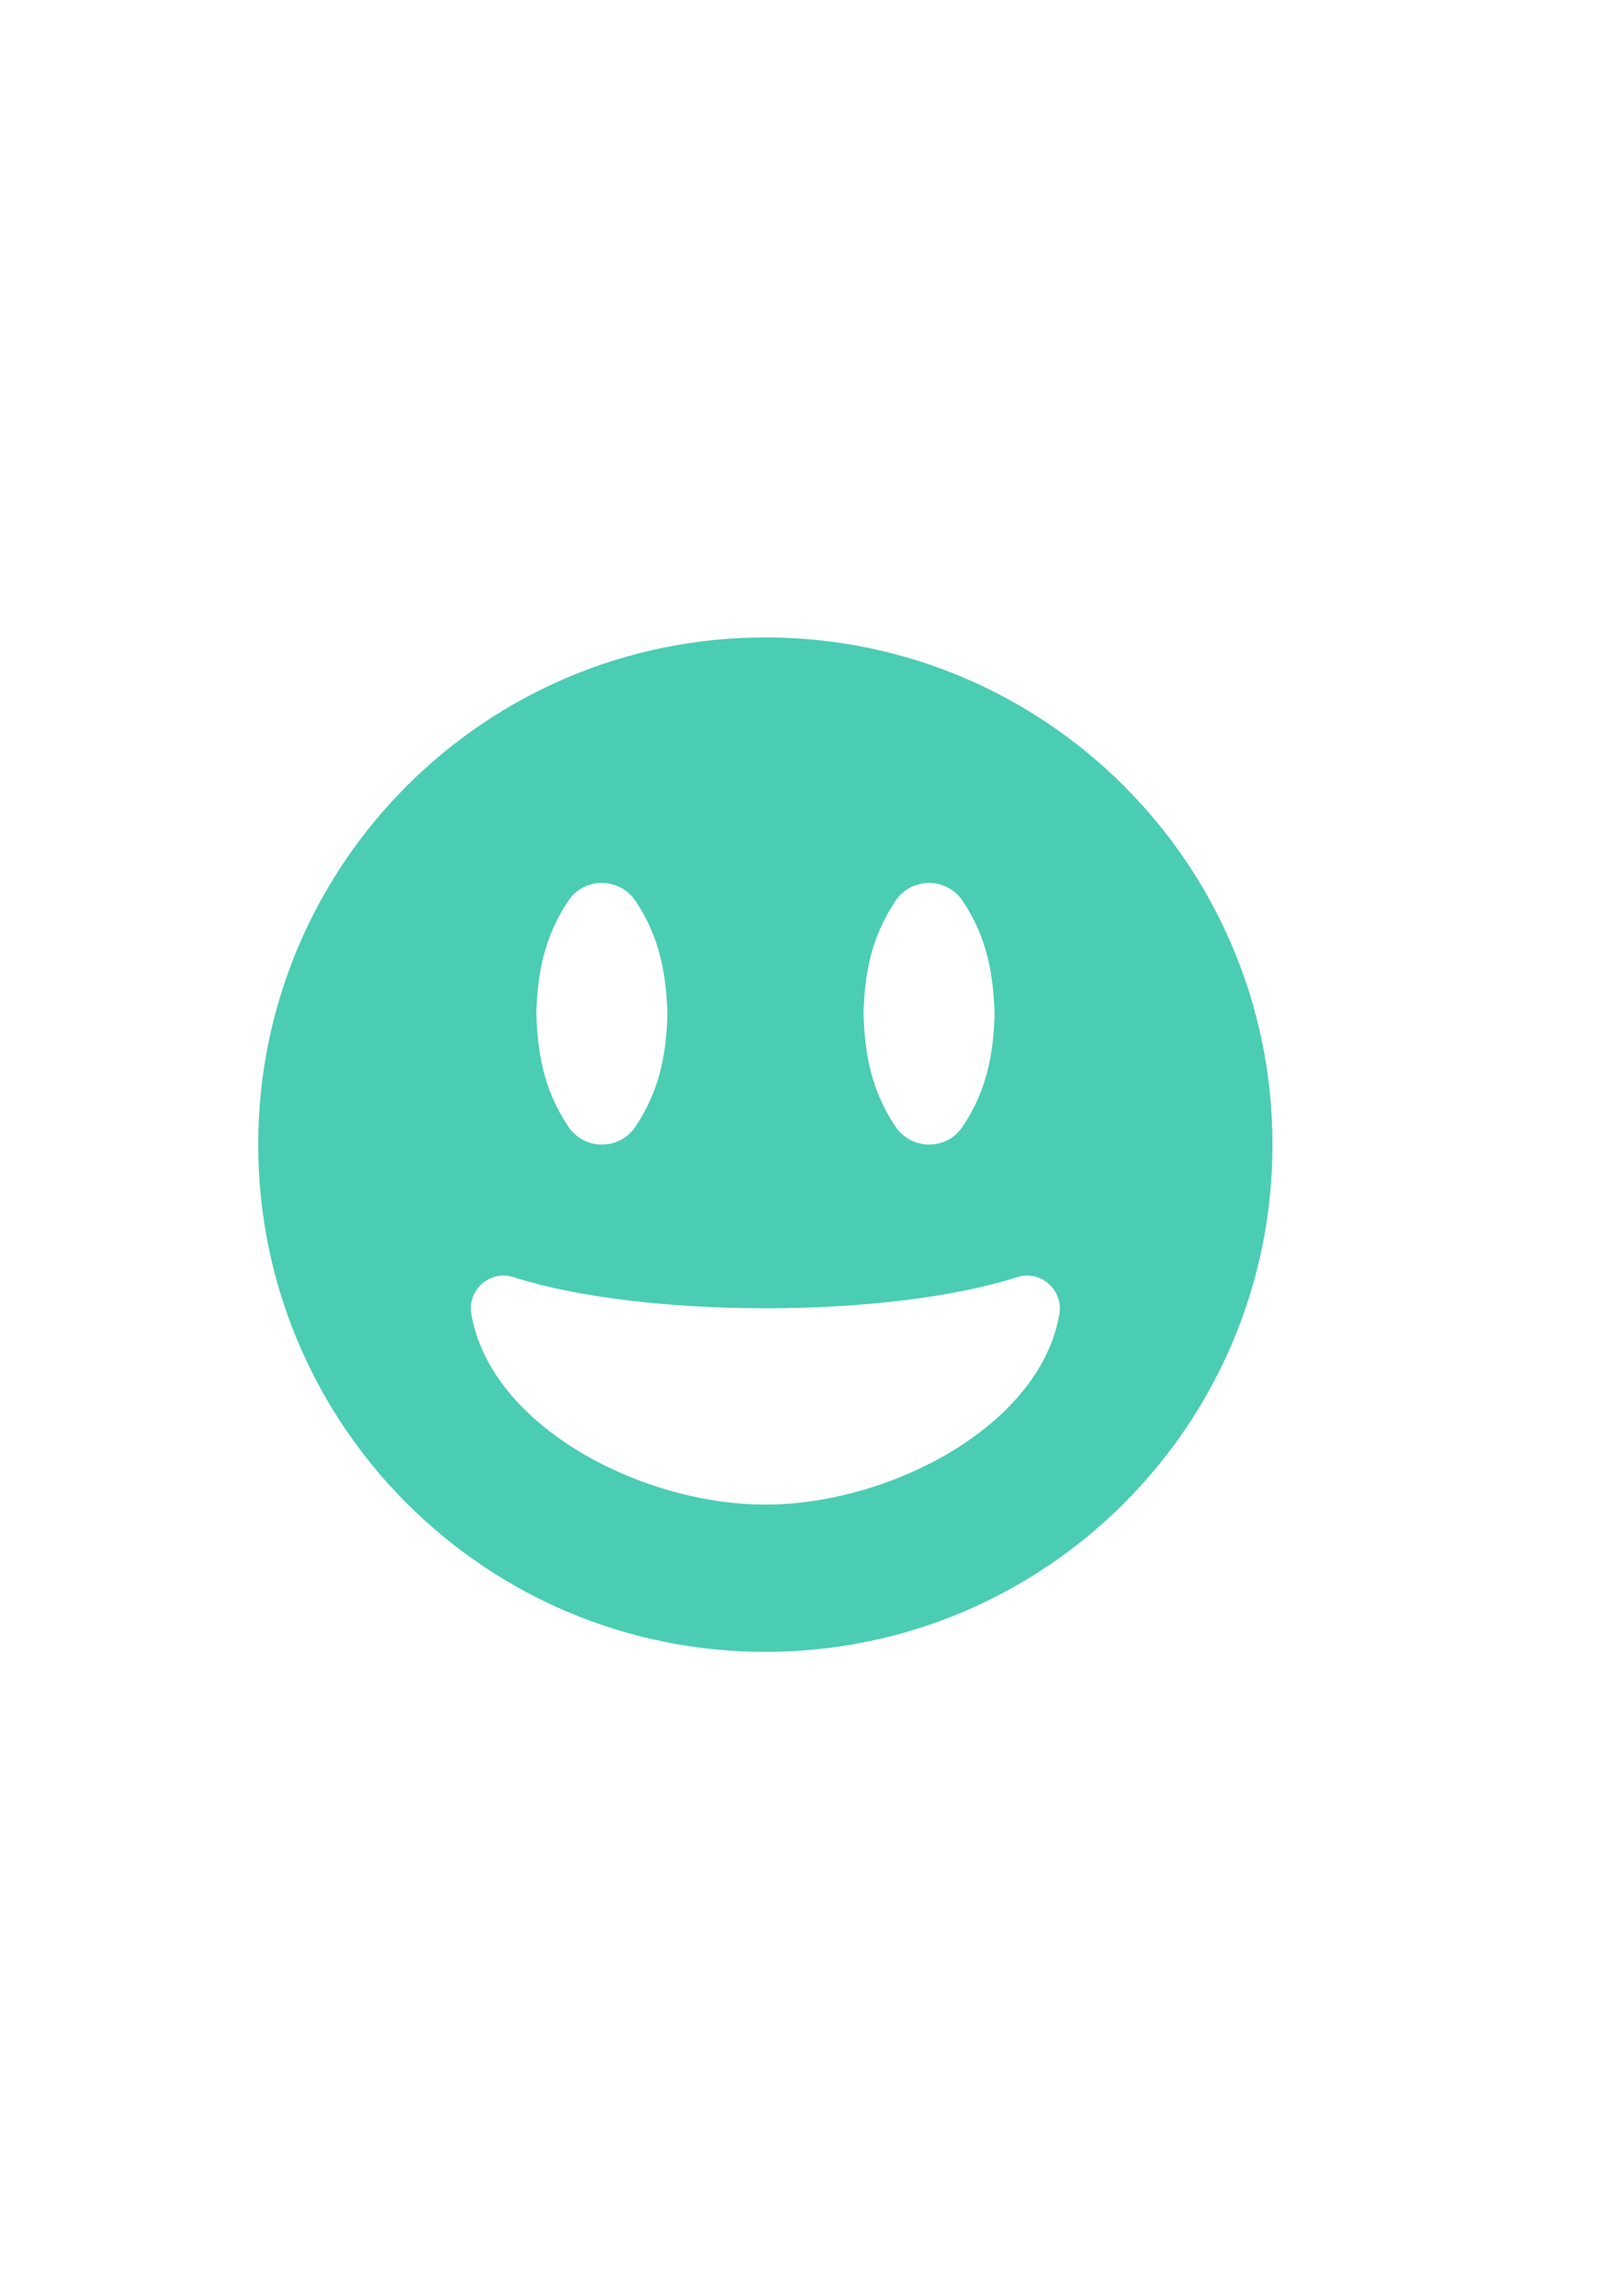 <?xml version="1.0" encoding="UTF-8" standalone="no"?>
<!-- Created with Inkscape (http://www.inkscape.org/) -->

<svg
   xmlns:dc="http://purl.org/dc/elements/1.1/"
   xmlns:cc="http://creativecommons.org/ns#"
   xmlns:rdf="http://www.w3.org/1999/02/22-rdf-syntax-ns#"
   xmlns:svg="http://www.w3.org/2000/svg"
   xmlns="http://www.w3.org/2000/svg"
   xmlns:sodipodi="http://sodipodi.sourceforge.net/DTD/sodipodi-0.dtd"
   xmlns:inkscape="http://www.inkscape.org/namespaces/inkscape"
   width="210mm"
   height="297mm"
   viewBox="0 0 210 297"
   version="1.1"
   id="svg8"
   inkscape:version="0.92.4 (5da689c313, 2019-01-14)"
   sodipodi:docname="emoji4.svg">
  <defs
     id="defs2" />
  <sodipodi:namedview
     id="base"
     pagecolor="#ffffff"
     bordercolor="#666666"
     borderopacity="1.0"
     inkscape:pageopacity="0.0"
     inkscape:pageshadow="2"
     inkscape:zoom="0.35"
     inkscape:cx="-64.285714"
     inkscape:cy="560"
     inkscape:document-units="mm"
     inkscape:current-layer="layer1"
     showgrid="false"
     inkscape:window-width="1920"
     inkscape:window-height="1017"
     inkscape:window-x="-8"
     inkscape:window-y="-8"
     inkscape:window-maximized="1" />
  <g
     inkscape:label="Layer 1"
     inkscape:groupmode="layer"
     id="layer1">
    <path
       id="path815"
       d="m 99.03,82.461 c -36.248,0 -65.617,29.369 -65.617,65.617 0,36.248 29.369,65.617 65.617,65.617 36.248,0 65.617,-29.369 65.617,-65.617 0,-36.248 -29.369,-65.617 -65.617,-65.617 z m 16.854,34.052 c 2.011,-3.016 6.535,-3.096 8.652,0 3.281,4.868 3.995,9.763 4.154,14.631 -0.132,4.868 -0.873,9.763 -4.154,14.631 -2.011,3.016 -6.535,3.096 -8.652,0 -3.281,-4.868 -3.995,-9.763 -4.154,-14.631 0.132,-4.868 0.873,-9.763 4.154,-14.631 z m -42.333,0 c 2.011,-3.016 6.535,-3.096 8.652,0 3.281,4.868 3.995,9.763 4.154,14.631 -0.132,4.868 -0.873,9.763 -4.154,14.631 -2.011,3.016 -6.535,3.096 -8.652,0 -3.281,-4.868 -3.995,-9.763 -4.154,-14.631 0.132,-4.868 0.873,-9.763 4.154,-14.631 z m 25.479,78.131 c -16.034,0 -35.586,-10.134 -38.047,-24.686 -0.529,-3.122 2.461,-5.715 5.477,-4.736 7.99,2.566 19.87,4.022 32.57,4.022 12.7,0 24.58,-1.455 32.57,-4.022 3.016,-0.979 5.98,1.614 5.477,4.736 -2.461,14.552 -22.013,24.686 -38.047,24.686 z"
       inkscape:connector-curvature="0"
       style="fill:#37c8ab;stroke-width:0.265;opacity:0.9" />
  </g>
</svg>
